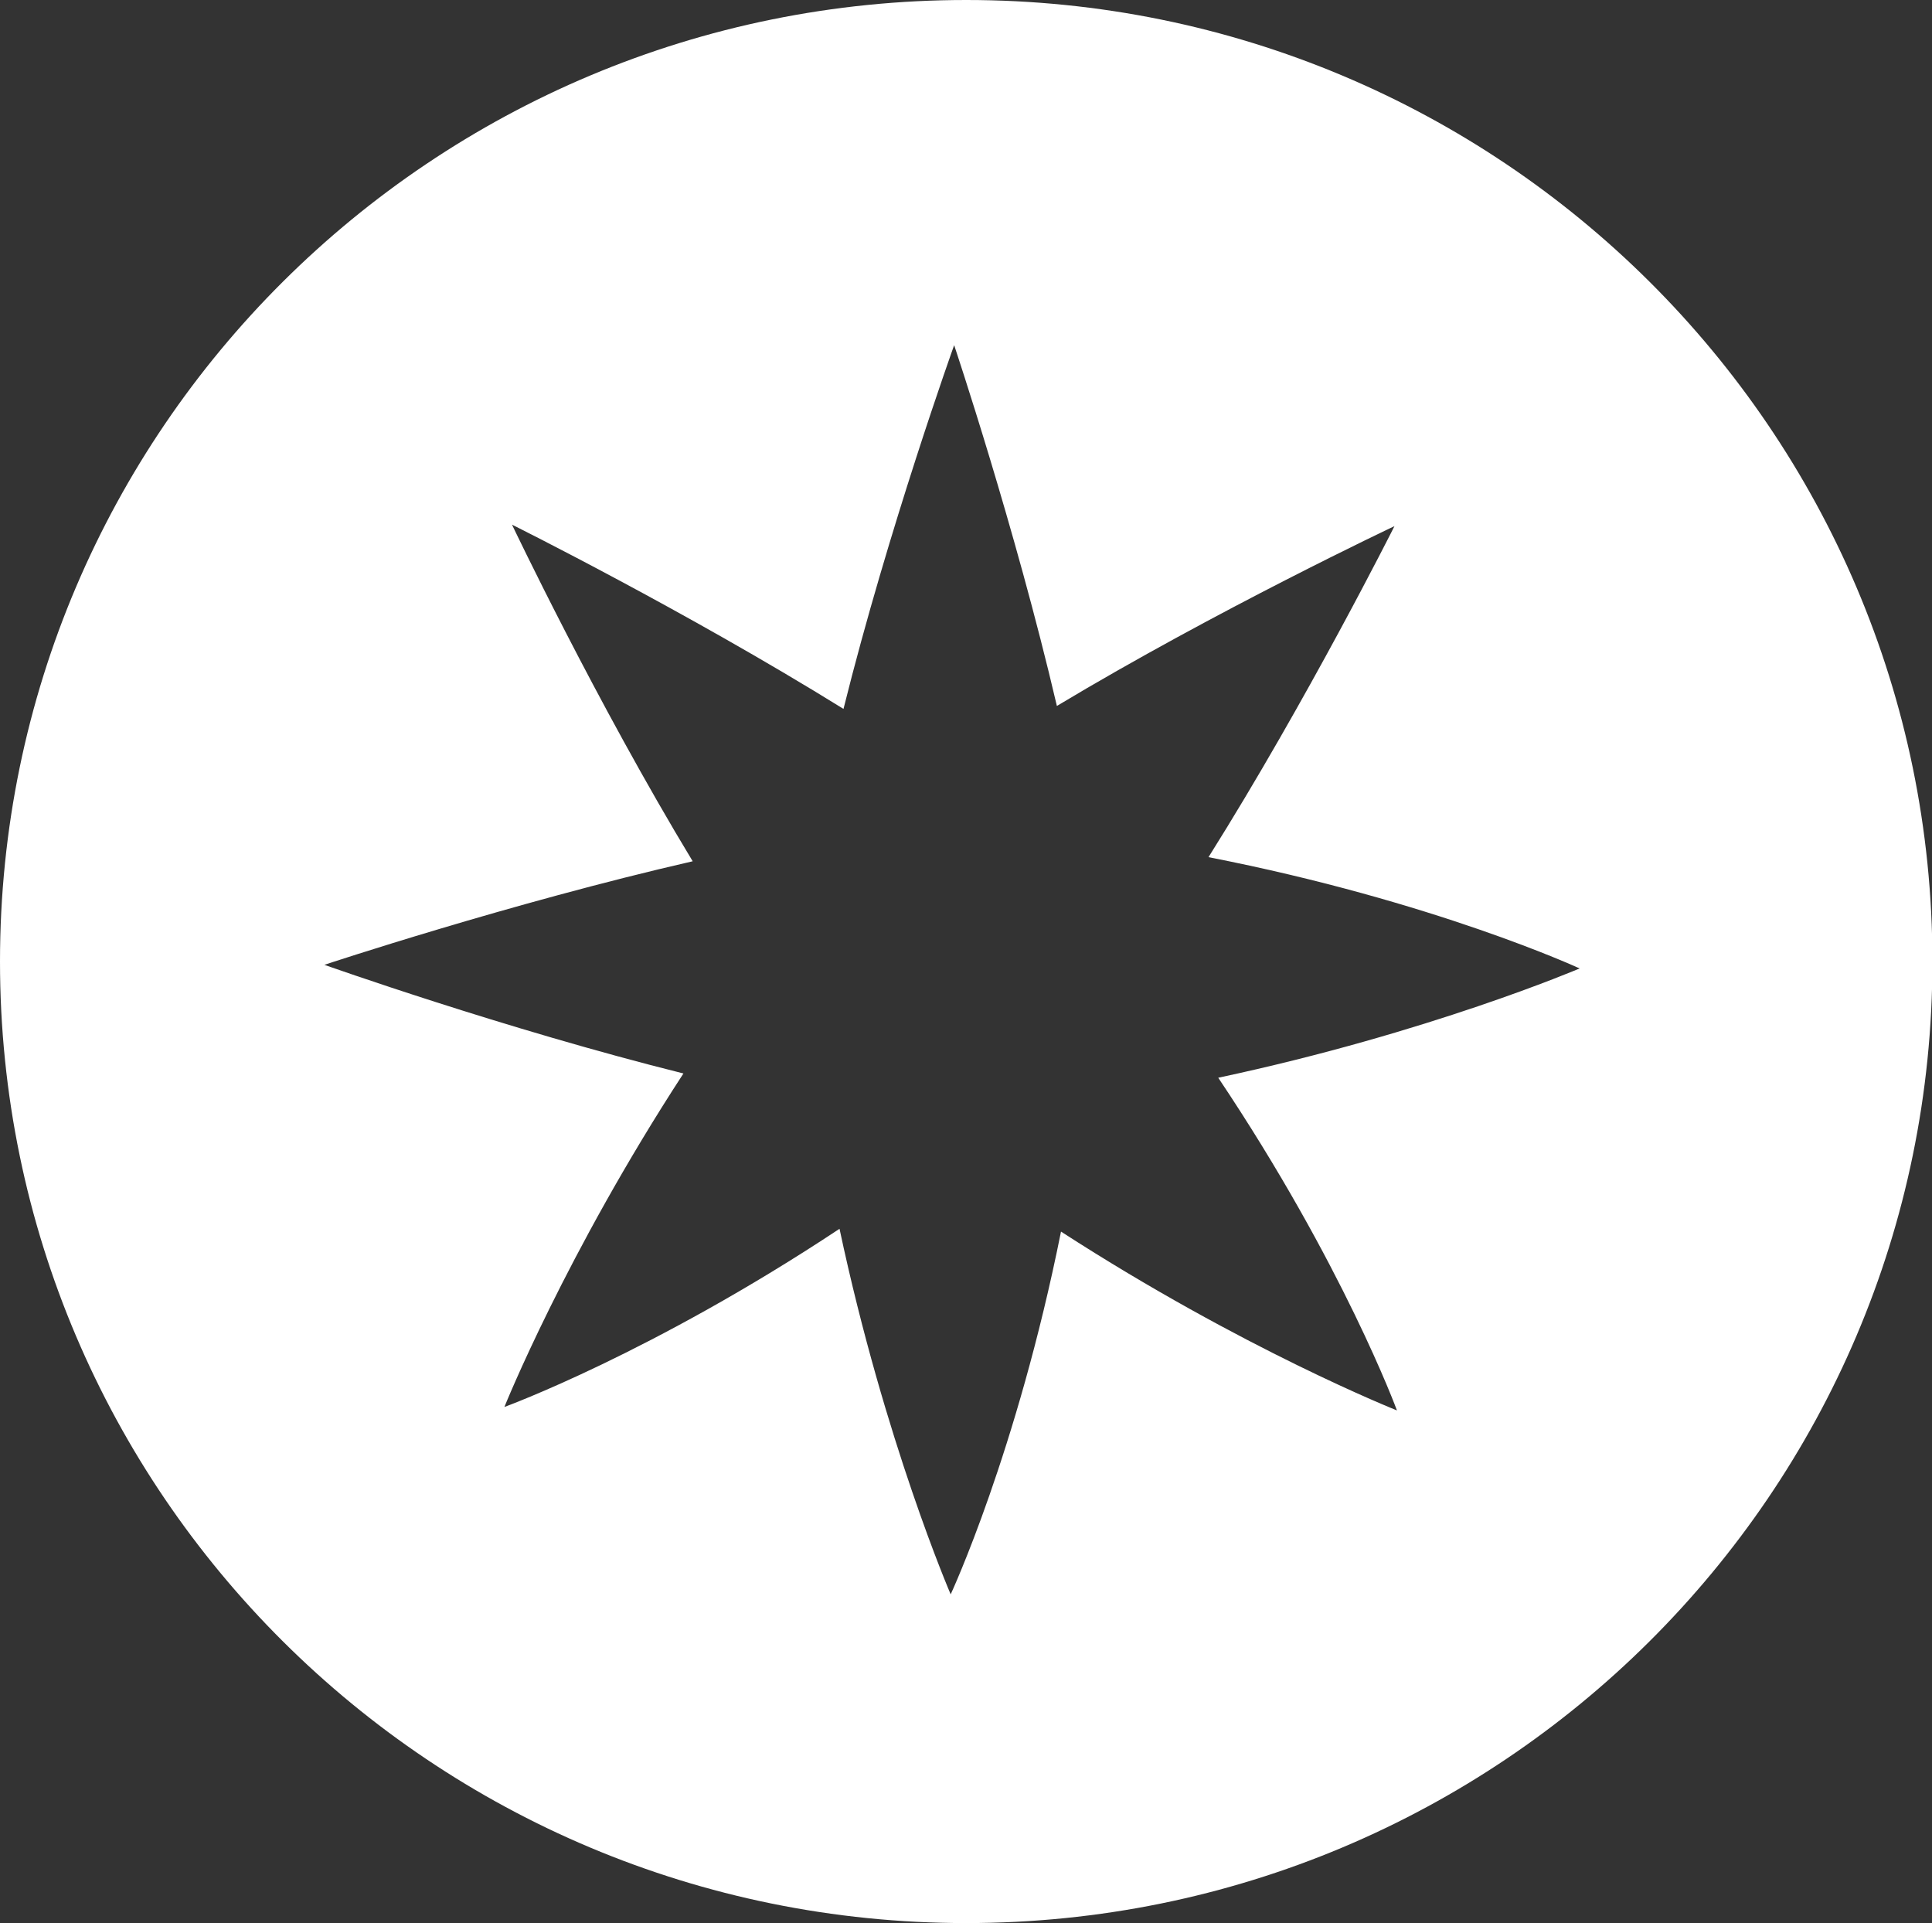 <svg width="210" height="209" xmlns="http://www.w3.org/2000/svg" xmlns:xlink="http://www.w3.org/1999/xlink" xml:space="preserve" overflow="hidden"><rect width="100%" height="100%" fill="#333333" stroke="none"/><defs><clipPath id="clip0"><rect x="535" y="237" width="210" height="209"/></clipPath></defs><g clip-path="url(#clip0)" transform="translate(-535 -237)"><path d="M104.5 0C46.784 0 0 46.784 0 104.5 0 162.216 46.784 209 104.5 209 162.216 209 209 162.216 209 104.5 209 46.784 162.216 0 104.5 0ZM151.087 153.285C151.087 153.285 134.457 146.657 114.753 133.849 109.966 157.858 102.821 173.273 102.821 173.273 102.821 173.273 95.693 156.679 90.799 133.546 70.471 147.086 54.554 152.909 54.554 152.909 54.554 152.909 61.164 136.332 73.918 116.665 54.536 111.806 35.083 104.857 35.083 104.857 35.083 104.857 55.215 98.141 74.918 93.603 64.469 76.258 55.376 57.02 55.376 57.02 55.376 57.02 74.15 66.398 91.228 77.044 96.086 57.43 103.196 37.513 103.196 37.513 103.196 37.513 109.77 57.216 114.307 76.723 131.634 66.273 150.819 57.18 150.819 57.18 150.819 57.18 141.405 76.044 130.705 93.157 155.124 97.944 170.844 105.25 170.844 105.25 170.844 105.25 154.553 112.253 131.759 117.129 145.282 137.404 151.087 153.285 151.087 153.285Z" fill="#FFFFFF" transform="matrix(1.005 0 0 1 535 237)"/></g></svg>
